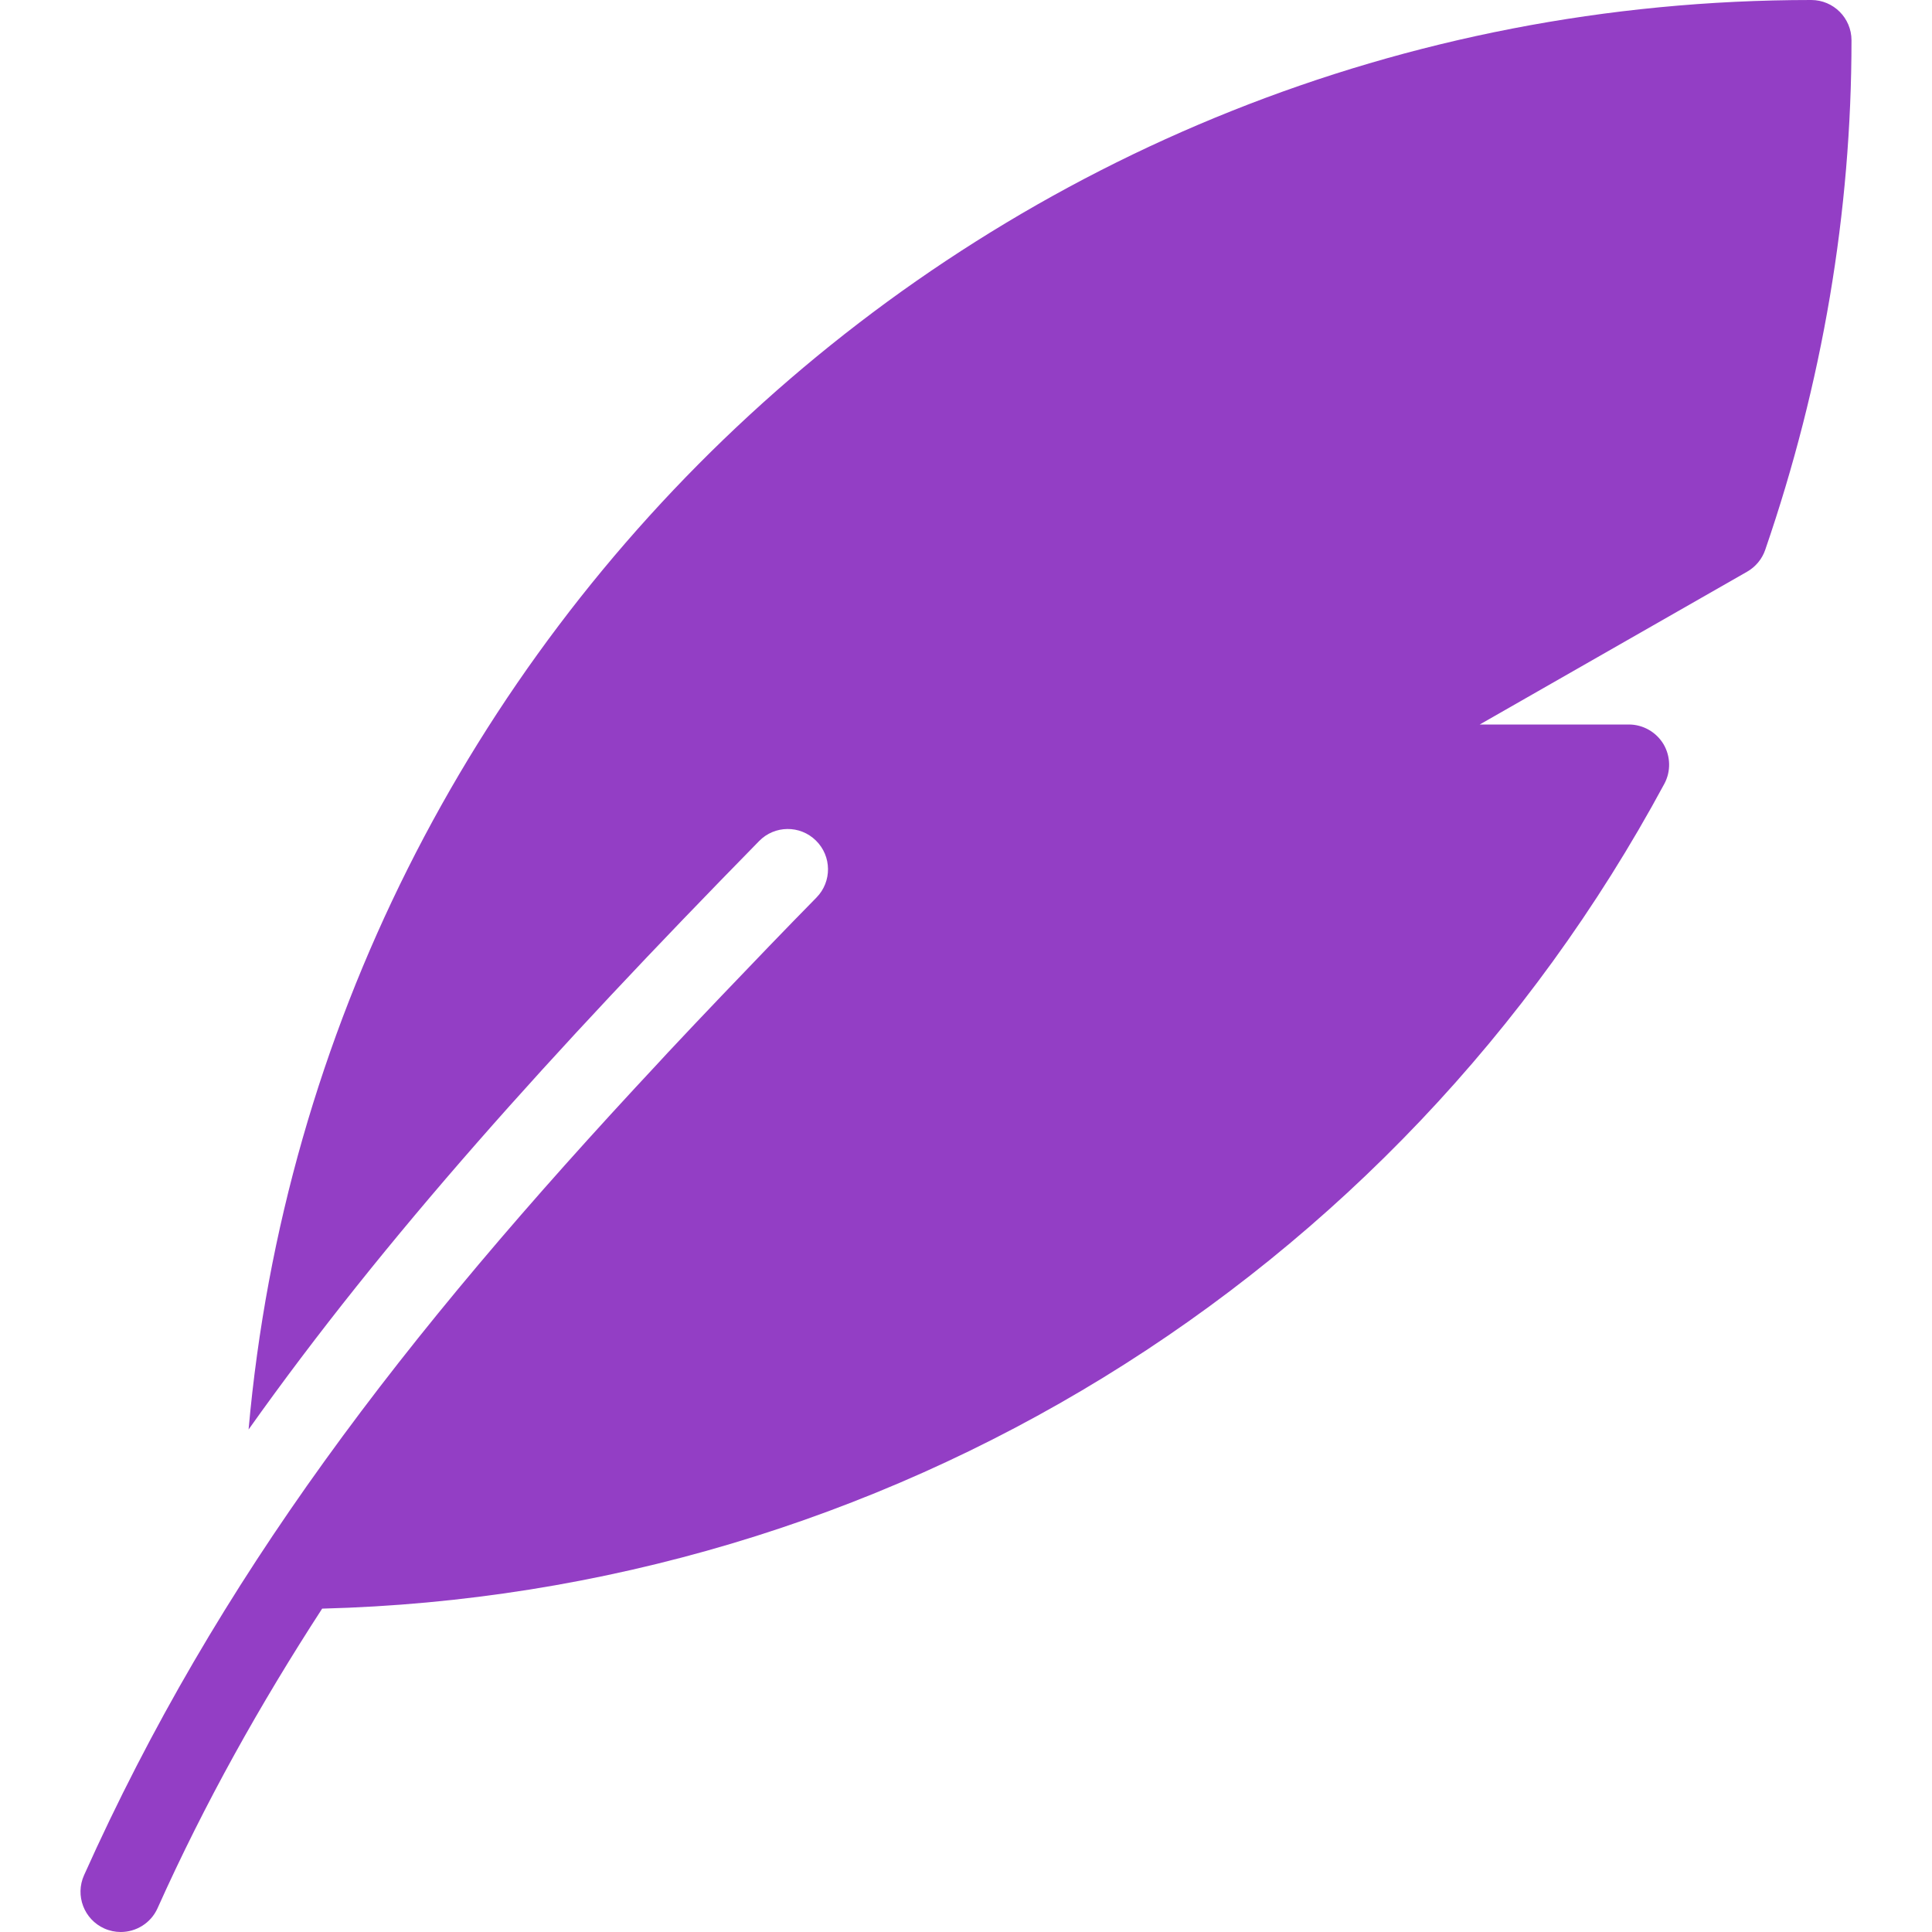 <?xml version="1.0" encoding="iso-8859-1"?>
<!-- Generator: Adobe Illustrator 19.0.0, SVG Export Plug-In . SVG Version: 6.00 Build 0)  -->
<svg xmlns="http://www.w3.org/2000/svg" xmlns:xlink="http://www.w3.org/1999/xlink" version="1.1" id="Capa_1" x="0px" y="0px" viewBox="0 0 512 512" style="enable-background:new 0 0 512 512;" xml:space="preserve" width="512px" height="512px">
<g>
	<g>
		<path d="M479.999,0C263.145,0,84.777,166.827,65.876,378.837c36.032-50.816,80.171-99.712,135.275-155.925    c4.096-4.224,10.88-4.309,15.083-0.149c4.203,4.117,4.267,10.88,0.149,15.083c-8.299,8.448-16.725,17.216-25.195,26.091    c-4.843,5.056-9.579,10.091-14.229,15.04c-0.853,0.917-1.707,1.835-2.56,2.773C106.303,354.667,57.62,418.133,22.27,496.96    c-2.411,5.376,0,11.691,5.355,14.101c1.429,0.64,2.901,0.939,4.373,0.939c4.075,0,7.979-2.347,9.749-6.293    c12.587-28.053,27.2-54.08,43.627-79.403c148.992-3.819,284.608-86.699,355.691-218.581c1.771-3.307,1.685-7.296-0.235-10.539    c-1.941-3.2-5.419-5.184-9.173-5.184h-39.509l70.848-40.491c2.24-1.28,3.968-3.349,4.8-5.781    c15.189-44.16,22.869-89.6,22.869-135.061C490.665,4.779,485.887,0,479.999,0z" fill="#933EC5"/>
	</g>
</g>
<g>
</g>
<g>
</g>
<g>
</g>
<g>
</g>
<g>
</g>
<g>
</g>
<g>
</g>
<g>
</g>
<g>
</g>
<g>
</g>
<g>
</g>
<g>
</g>
<g>
</g>
<g>
</g>
<g>
</g>
</svg>
